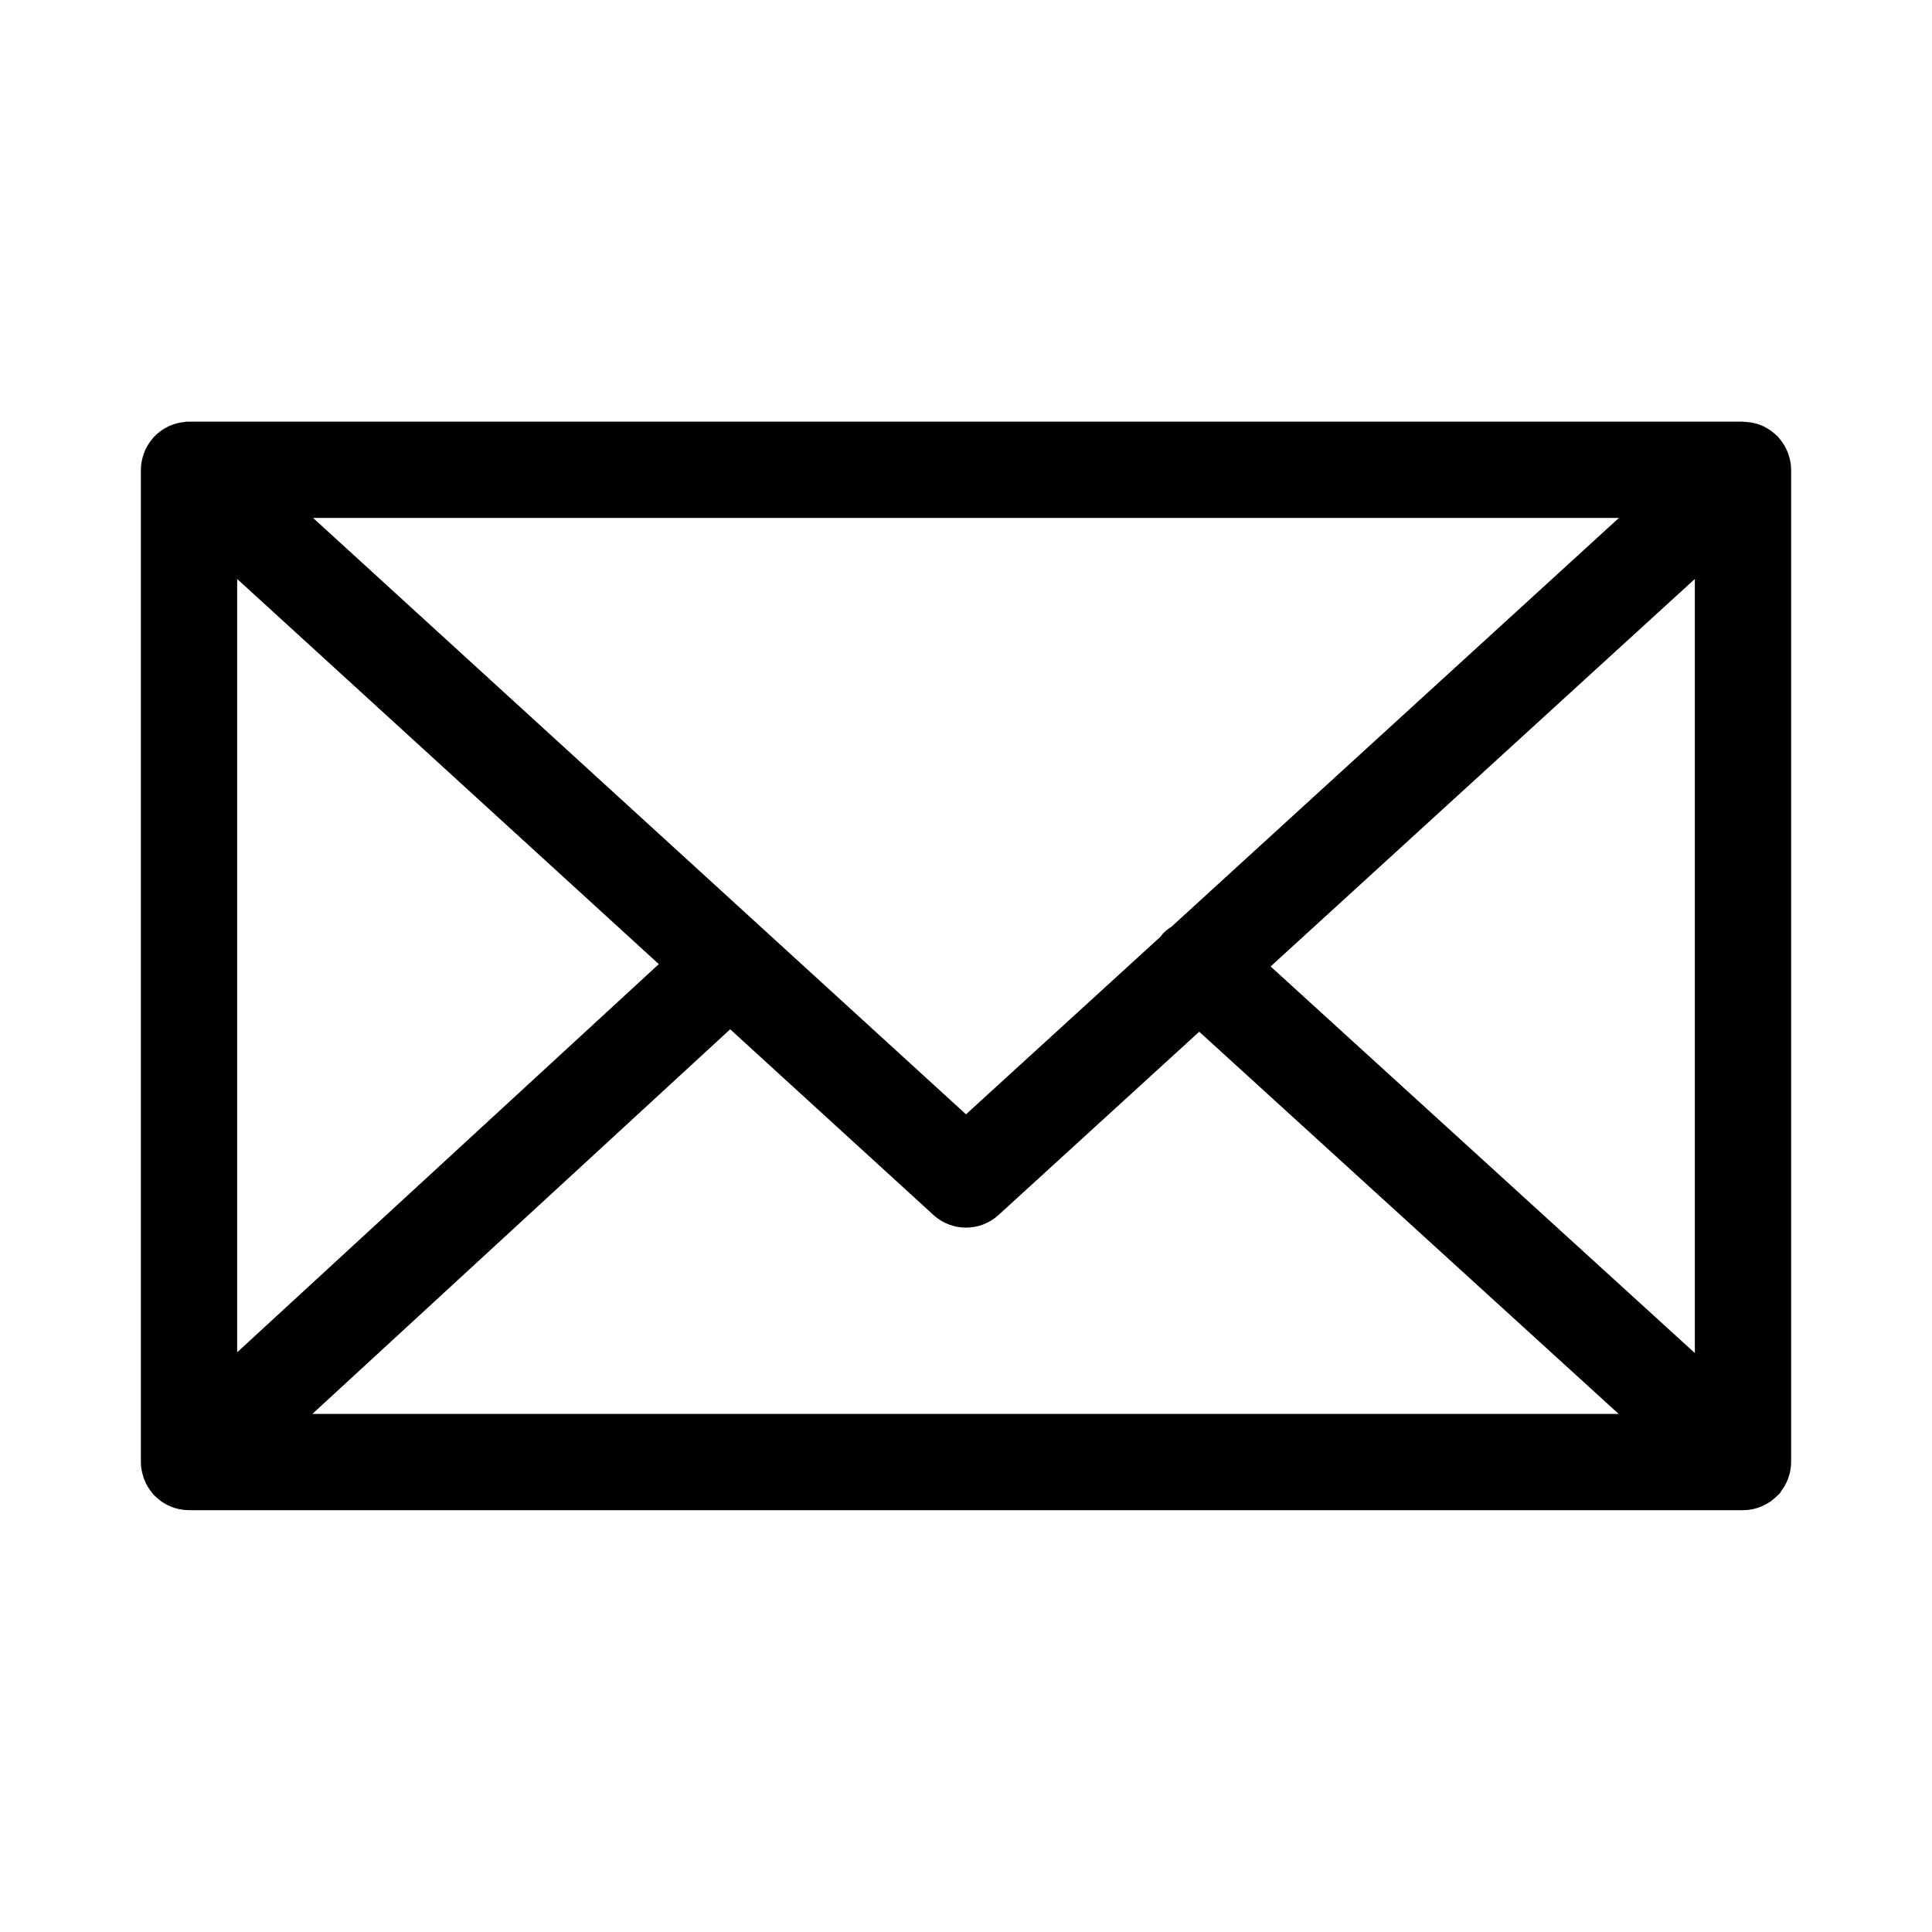 <svg width="24" height="24" viewBox="0 0 24 24" fill="none" xmlns="http://www.w3.org/2000/svg">
    <path d="M21.982 18.268C21.993 18.235 22 18.199 22 18.162V5.836C22 5.798 21.993 5.763 21.981 5.729C21.98 5.724 21.979 5.72 21.977 5.715C21.962 5.675 21.94 5.64 21.913 5.608C21.911 5.606 21.911 5.604 21.909 5.601C21.908 5.6 21.907 5.6 21.905 5.599C21.876 5.568 21.841 5.543 21.803 5.524C21.8 5.522 21.797 5.521 21.794 5.519C21.758 5.503 21.718 5.493 21.676 5.491C21.672 5.49 21.668 5.489 21.664 5.489C21.66 5.489 21.656 5.488 21.652 5.488H2.348C2.344 5.488 2.341 5.489 2.337 5.489C2.333 5.49 2.329 5.49 2.325 5.491C2.283 5.493 2.242 5.503 2.205 5.52C2.203 5.521 2.201 5.522 2.199 5.523C2.159 5.542 2.124 5.567 2.095 5.599C2.094 5.6 2.092 5.6 2.091 5.601C2.089 5.603 2.089 5.606 2.087 5.608C2.06 5.639 2.038 5.675 2.023 5.715C2.021 5.72 2.02 5.724 2.019 5.729C2.007 5.763 2 5.799 2 5.836V18.163C2 18.201 2.008 18.237 2.019 18.271C2.021 18.276 2.022 18.28 2.023 18.285C2.038 18.325 2.061 18.361 2.088 18.392C2.09 18.394 2.09 18.396 2.092 18.398C2.093 18.4 2.095 18.401 2.097 18.402C2.108 18.414 2.121 18.424 2.134 18.435C2.139 18.439 2.145 18.444 2.151 18.449C2.166 18.459 2.182 18.468 2.199 18.476C2.203 18.478 2.207 18.481 2.211 18.482C2.253 18.5 2.3 18.51 2.348 18.51H21.652C21.7 18.51 21.746 18.5 21.788 18.482C21.795 18.479 21.801 18.475 21.807 18.472C21.822 18.465 21.836 18.457 21.849 18.448C21.856 18.444 21.862 18.437 21.869 18.432C21.881 18.422 21.893 18.413 21.903 18.402C21.905 18.4 21.907 18.399 21.909 18.397C21.91 18.395 21.911 18.392 21.913 18.39C21.94 18.359 21.962 18.323 21.977 18.284C21.979 18.279 21.98 18.274 21.982 18.268ZM2.696 6.625L8.554 11.976L2.696 17.369V6.625ZM14.702 11.714C14.678 11.729 14.652 11.743 14.632 11.765C14.624 11.773 14.621 11.784 14.615 11.793L12 14.181L3.245 6.184H20.755L14.702 11.714ZM9.07 12.447L11.765 14.909C11.832 14.97 11.916 15 12 15C12.084 15 12.168 14.97 12.235 14.909L14.897 12.478L20.753 17.814H3.24L9.07 12.447ZM15.413 12.006L21.304 6.625V17.374L15.413 12.006Z" fill="currentColor" stroke="currentColor" stroke-width="0.5"/>
</svg>